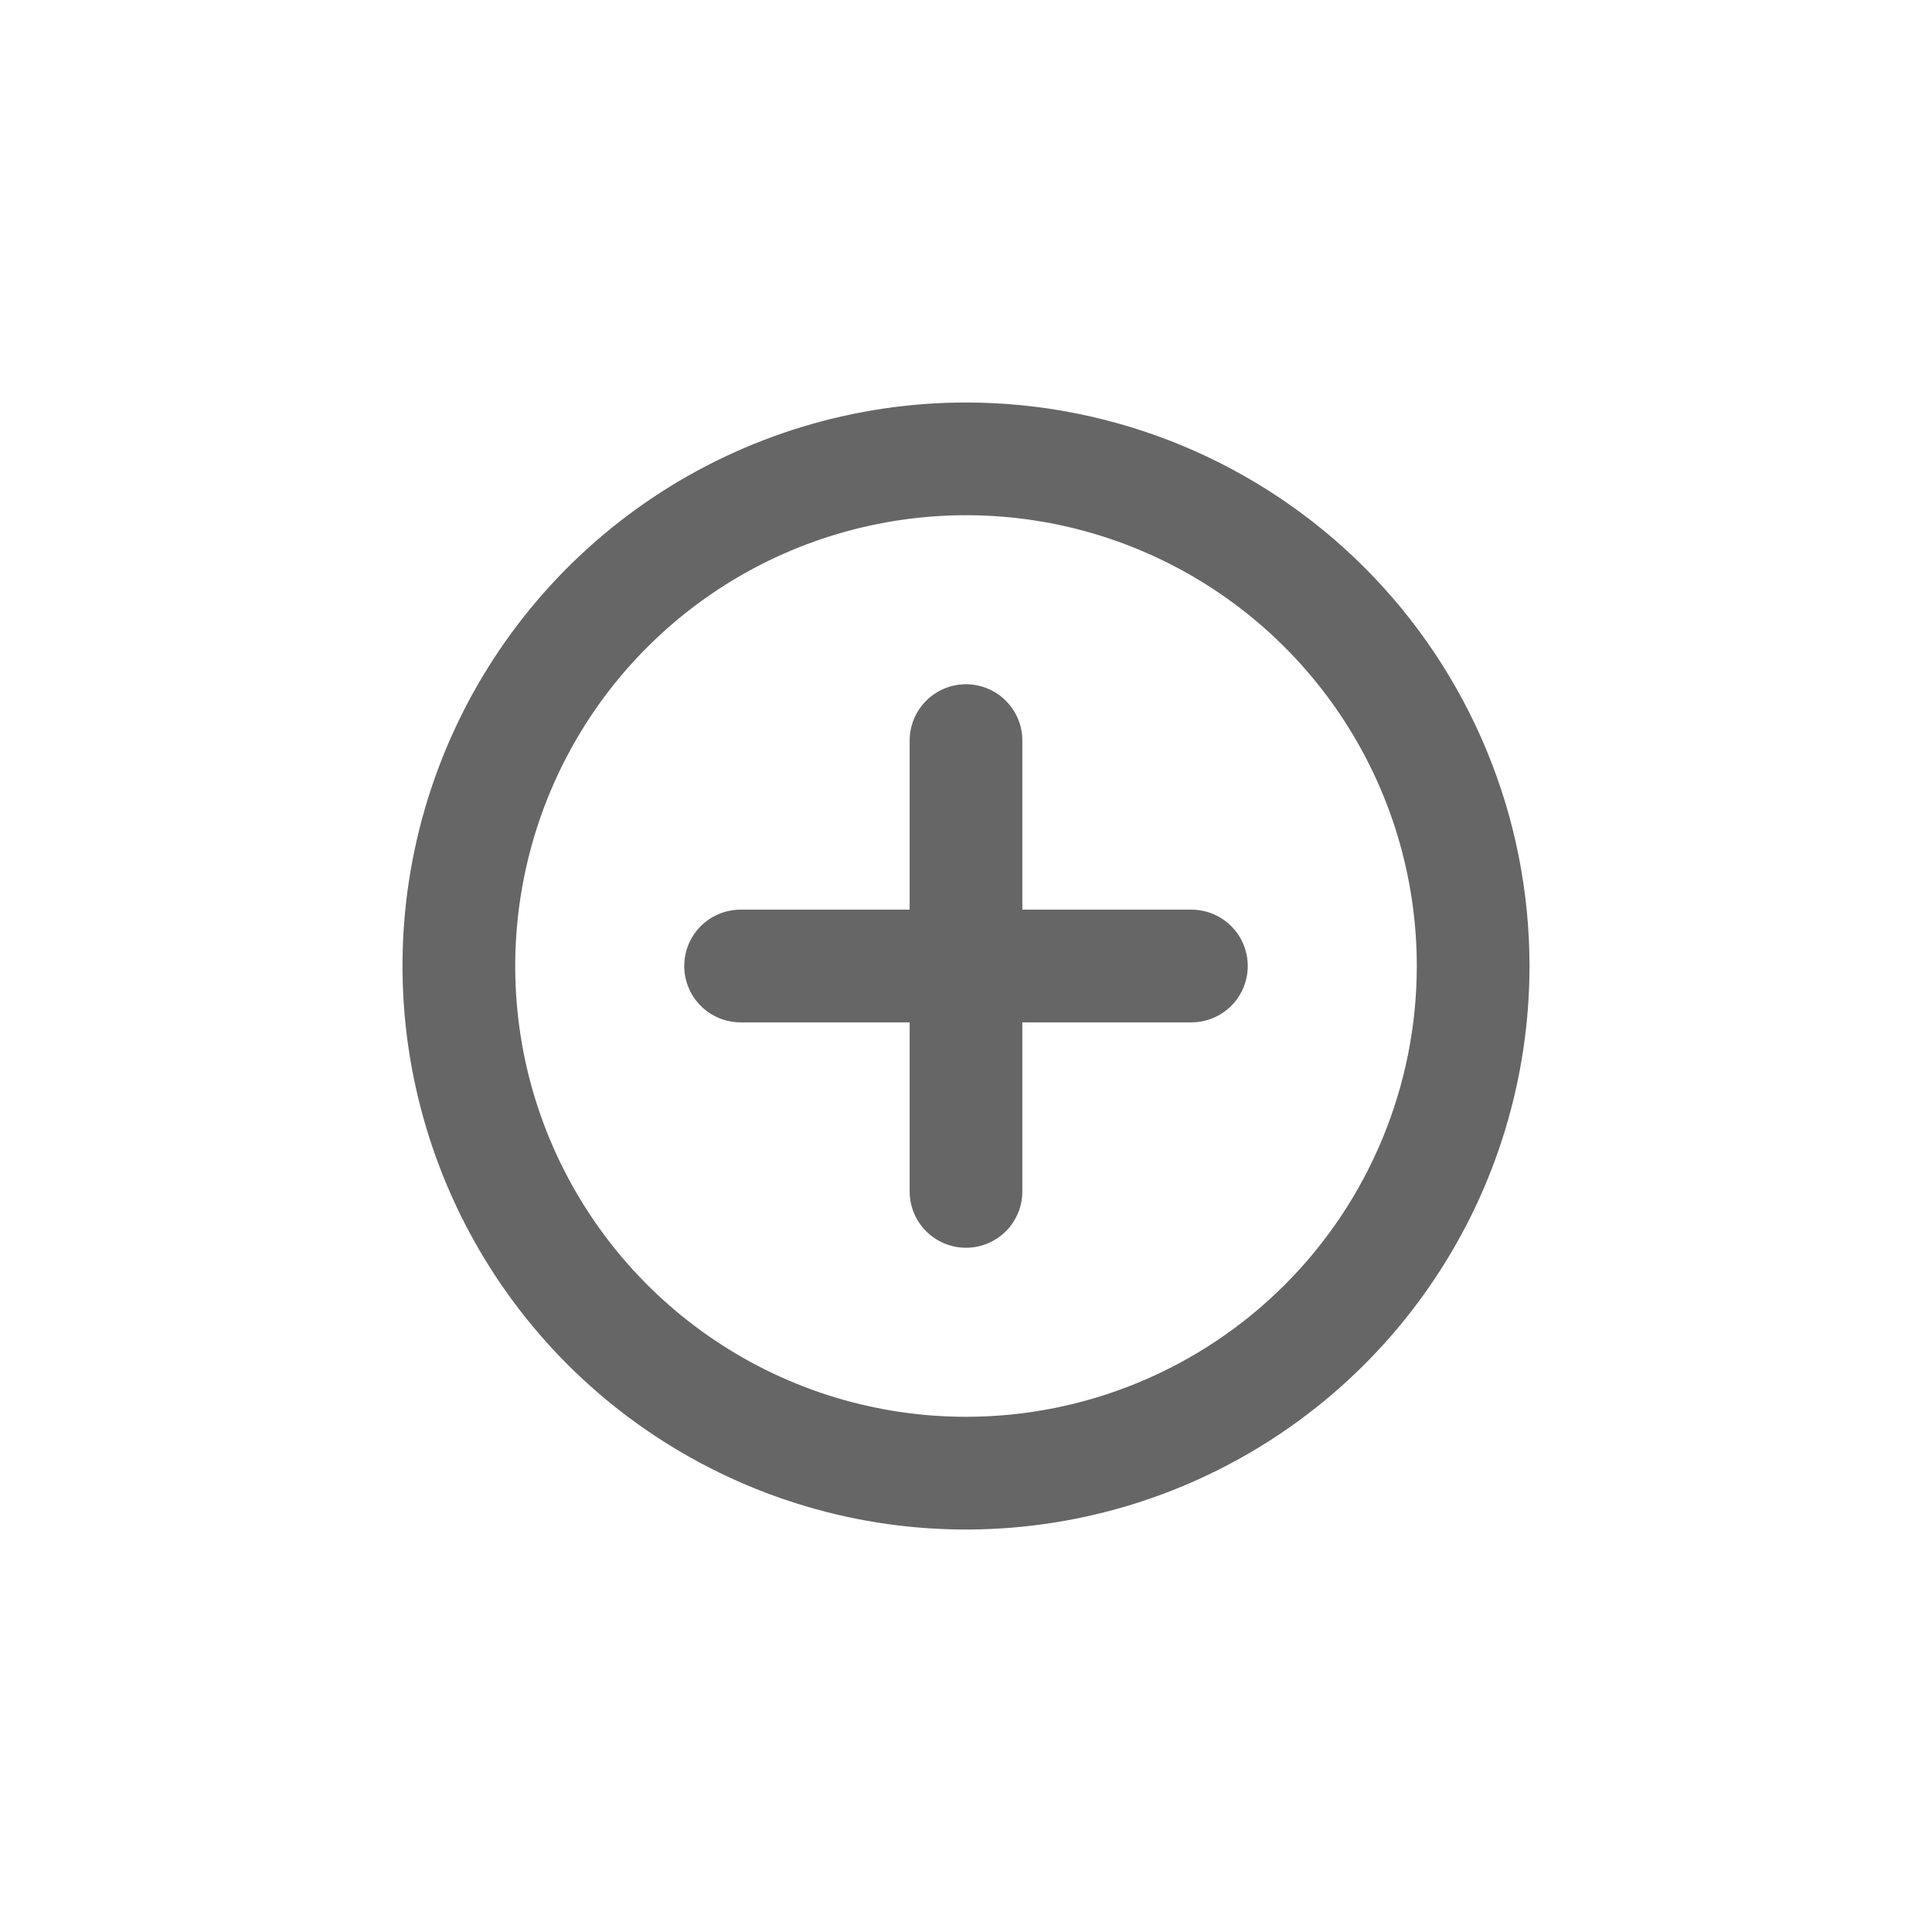 <svg width="24" height="24" viewBox="0 0 24 24" fill="none" xmlns="http://www.w3.org/2000/svg">
<path d="M12 5C10.616 5 9.262 5.411 8.111 6.18C6.96 6.949 6.063 8.042 5.533 9.321C5.003 10.6 4.864 12.008 5.135 13.366C5.405 14.723 6.071 15.971 7.05 16.95C8.029 17.929 9.277 18.595 10.634 18.866C11.992 19.136 13.4 18.997 14.679 18.467C15.958 17.937 17.051 17.04 17.82 15.889C18.59 14.738 19 13.384 19 12C19 11.081 18.819 10.171 18.467 9.321C18.115 8.472 17.6 7.7 16.95 7.05C16.3 6.4 15.528 5.885 14.679 5.533C13.829 5.181 12.919 5 12 5ZM12 17.6C10.892 17.6 9.81 17.272 8.889 16.656C7.968 16.041 7.25 15.166 6.826 14.143C6.402 13.12 6.292 11.994 6.508 10.908C6.724 9.821 7.257 8.823 8.04 8.04C8.823 7.257 9.821 6.724 10.908 6.508C11.994 6.292 13.12 6.402 14.143 6.826C15.166 7.25 16.041 7.968 16.656 8.889C17.272 9.81 17.6 10.892 17.6 12C17.6 13.485 17.01 14.91 15.96 15.96C14.91 17.01 13.485 17.6 12 17.6ZM14.8 11.3H12.7V9.2C12.7 9.014 12.626 8.836 12.495 8.705C12.364 8.574 12.186 8.5 12 8.5C11.814 8.5 11.636 8.574 11.505 8.705C11.374 8.836 11.3 9.014 11.3 9.2V11.3H9.2C9.014 11.3 8.836 11.374 8.705 11.505C8.574 11.636 8.5 11.814 8.5 12C8.5 12.186 8.574 12.364 8.705 12.495C8.836 12.626 9.014 12.7 9.2 12.7H11.3V14.8C11.3 14.986 11.374 15.164 11.505 15.295C11.636 15.426 11.814 15.5 12 15.5C12.186 15.5 12.364 15.426 12.495 15.295C12.626 15.164 12.7 14.986 12.7 14.8V12.7H14.8C14.986 12.7 15.164 12.626 15.295 12.495C15.426 12.364 15.5 12.186 15.5 12C15.5 11.814 15.426 11.636 15.295 11.505C15.164 11.374 14.986 11.3 14.8 11.3Z" fill="#666666"/>
</svg>
